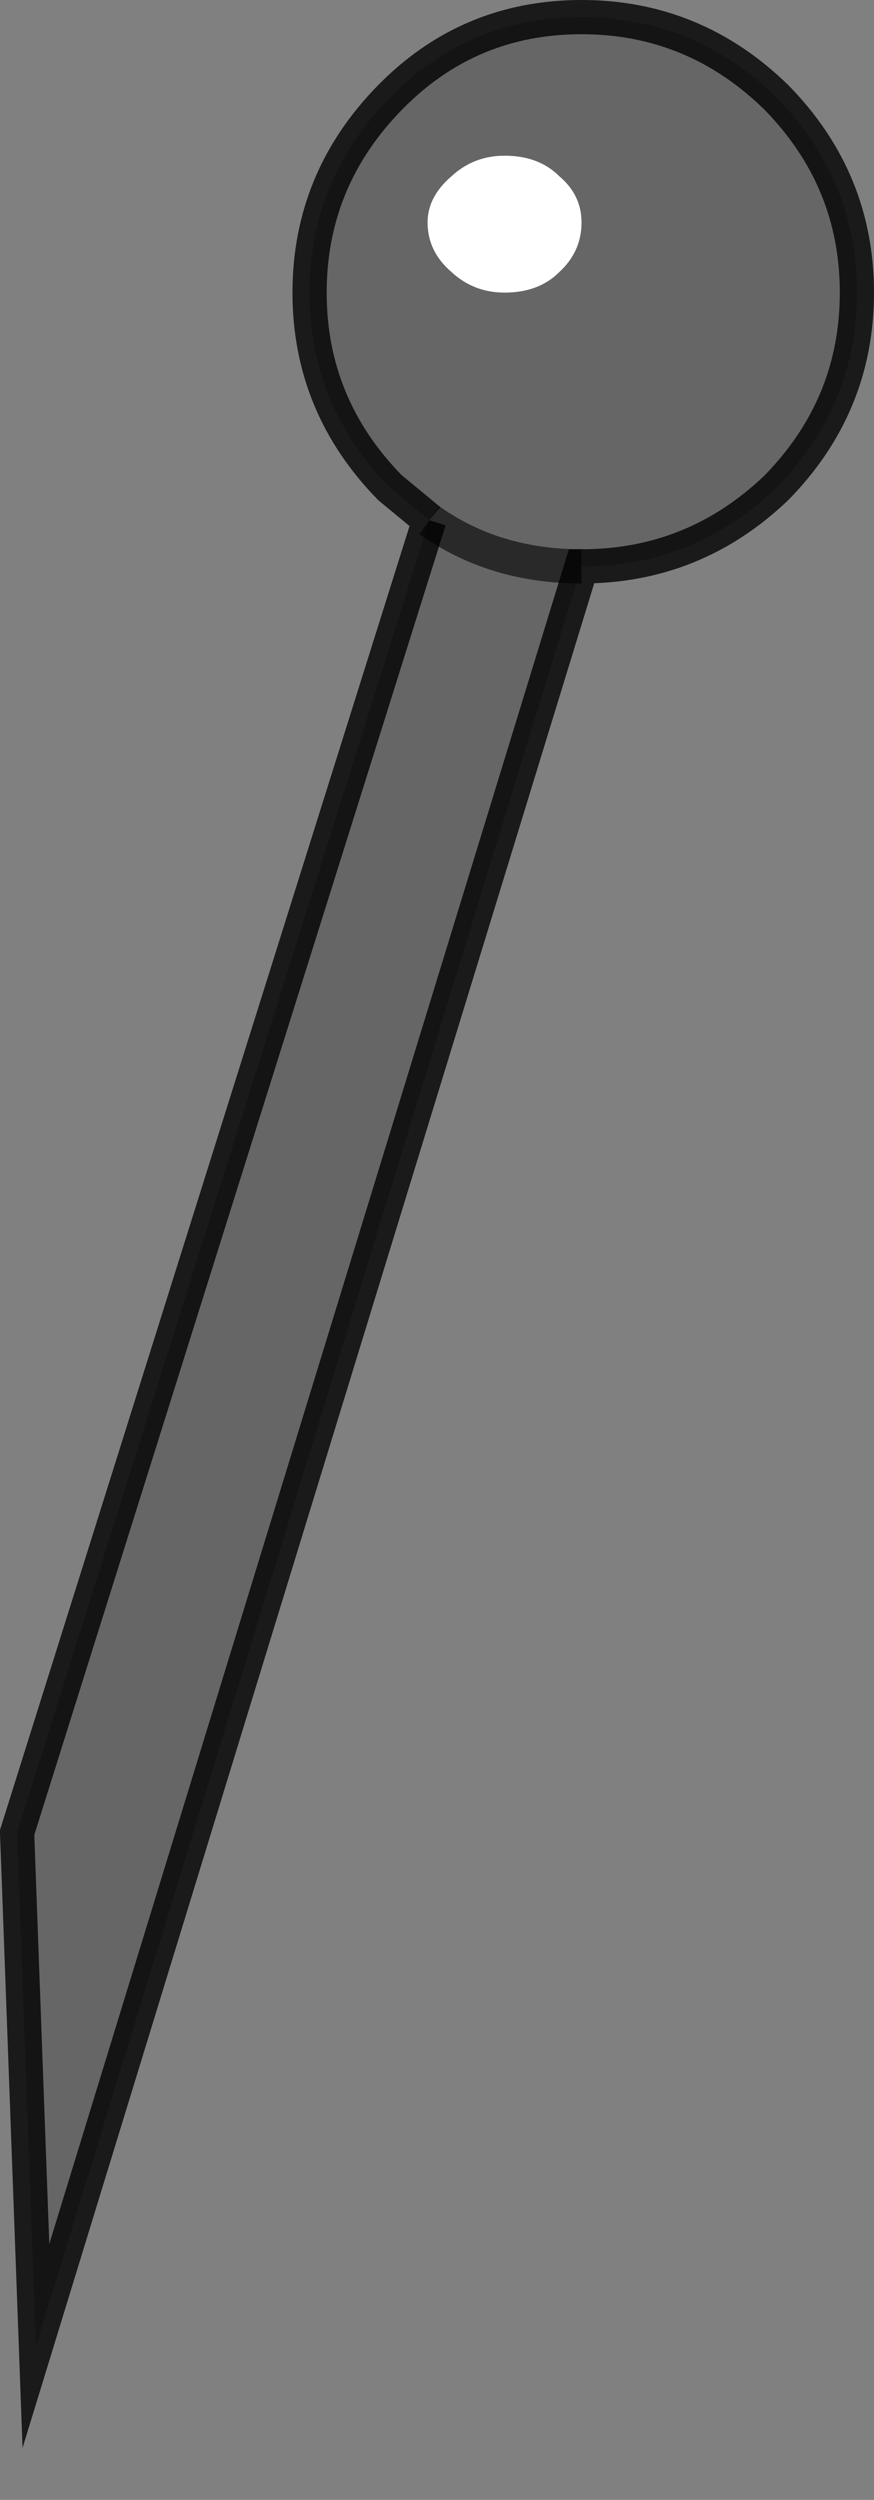 <?xml version="1.0" encoding="UTF-8" standalone="no"?>
<svg xmlns:xlink="http://www.w3.org/1999/xlink" height="73.05px" width="25.55px" xmlns="http://www.w3.org/2000/svg">
  <rect width="100%" height="100%" fill="#808080" stroke="none"/>
  <g transform="matrix(1.0, 0.0, 0.0, 1.0, 12.75, 34.55)">
    <path d="M2.0 -30.0 Q1.1 -30.0 0.45 -29.4 -0.25 -28.8 -0.25 -28.05 -0.25 -27.2 0.45 -26.6 1.1 -26.0 2.0 -26.0 3.0 -26.0 3.6 -26.6 4.25 -27.2 4.25 -28.05 4.25 -28.85 3.6 -29.4 3.0 -30.0 2.0 -30.0 M-0.2 -19.35 L-1.35 -20.3 Q-3.7 -22.7 -3.7 -26.0 -3.7 -29.3 -1.35 -31.7 0.95 -34.05 4.25 -34.05 7.55 -34.05 9.95 -31.7 12.3 -29.3 12.3 -26.0 12.3 -22.7 9.95 -20.3 7.55 -18.0 4.25 -18.0 L-11.7 34.0 -12.25 19.0 -0.2 -19.35 Q1.7 -18.0 4.25 -18.0 1.7 -18.0 -0.2 -19.35" fill="#000000" fill-opacity="0.2" fill-rule="evenodd" stroke="none"/>
    <path d="M2.0 -30.0 Q3.0 -30.0 3.6 -29.4 4.25 -28.85 4.25 -28.05 4.25 -27.2 3.6 -26.6 3.0 -26.0 2.0 -26.0 1.1 -26.0 0.45 -26.6 -0.25 -27.2 -0.25 -28.05 -0.25 -28.8 0.45 -29.4 1.1 -30.0 2.0 -30.0" fill="#ffffff" fill-rule="evenodd" stroke="none"/>
    <path d="M-0.2 -19.35 L-1.35 -20.3 Q-3.7 -22.7 -3.7 -26.0 -3.7 -29.3 -1.35 -31.7 0.95 -34.05 4.25 -34.05 7.55 -34.05 9.95 -31.7 12.3 -29.3 12.3 -26.0 12.3 -22.7 9.95 -20.3 7.55 -18.0 4.25 -18.0 L-11.7 34.0 -12.25 19.0 -0.2 -19.35" fill="none" stroke="#000000" stroke-linecap="butt" stroke-linejoin="miter-clip" stroke-miterlimit="10.0" stroke-opacity="0.8" stroke-width="1.0"/>
    <path d="M-0.2 -19.35 Q1.7 -18.0 4.25 -18.0" fill="none" stroke="#000000" stroke-linecap="butt" stroke-linejoin="miter-clip" stroke-miterlimit="10.0" stroke-opacity="0.6" stroke-width="1.0"/>
  </g>
</svg>
